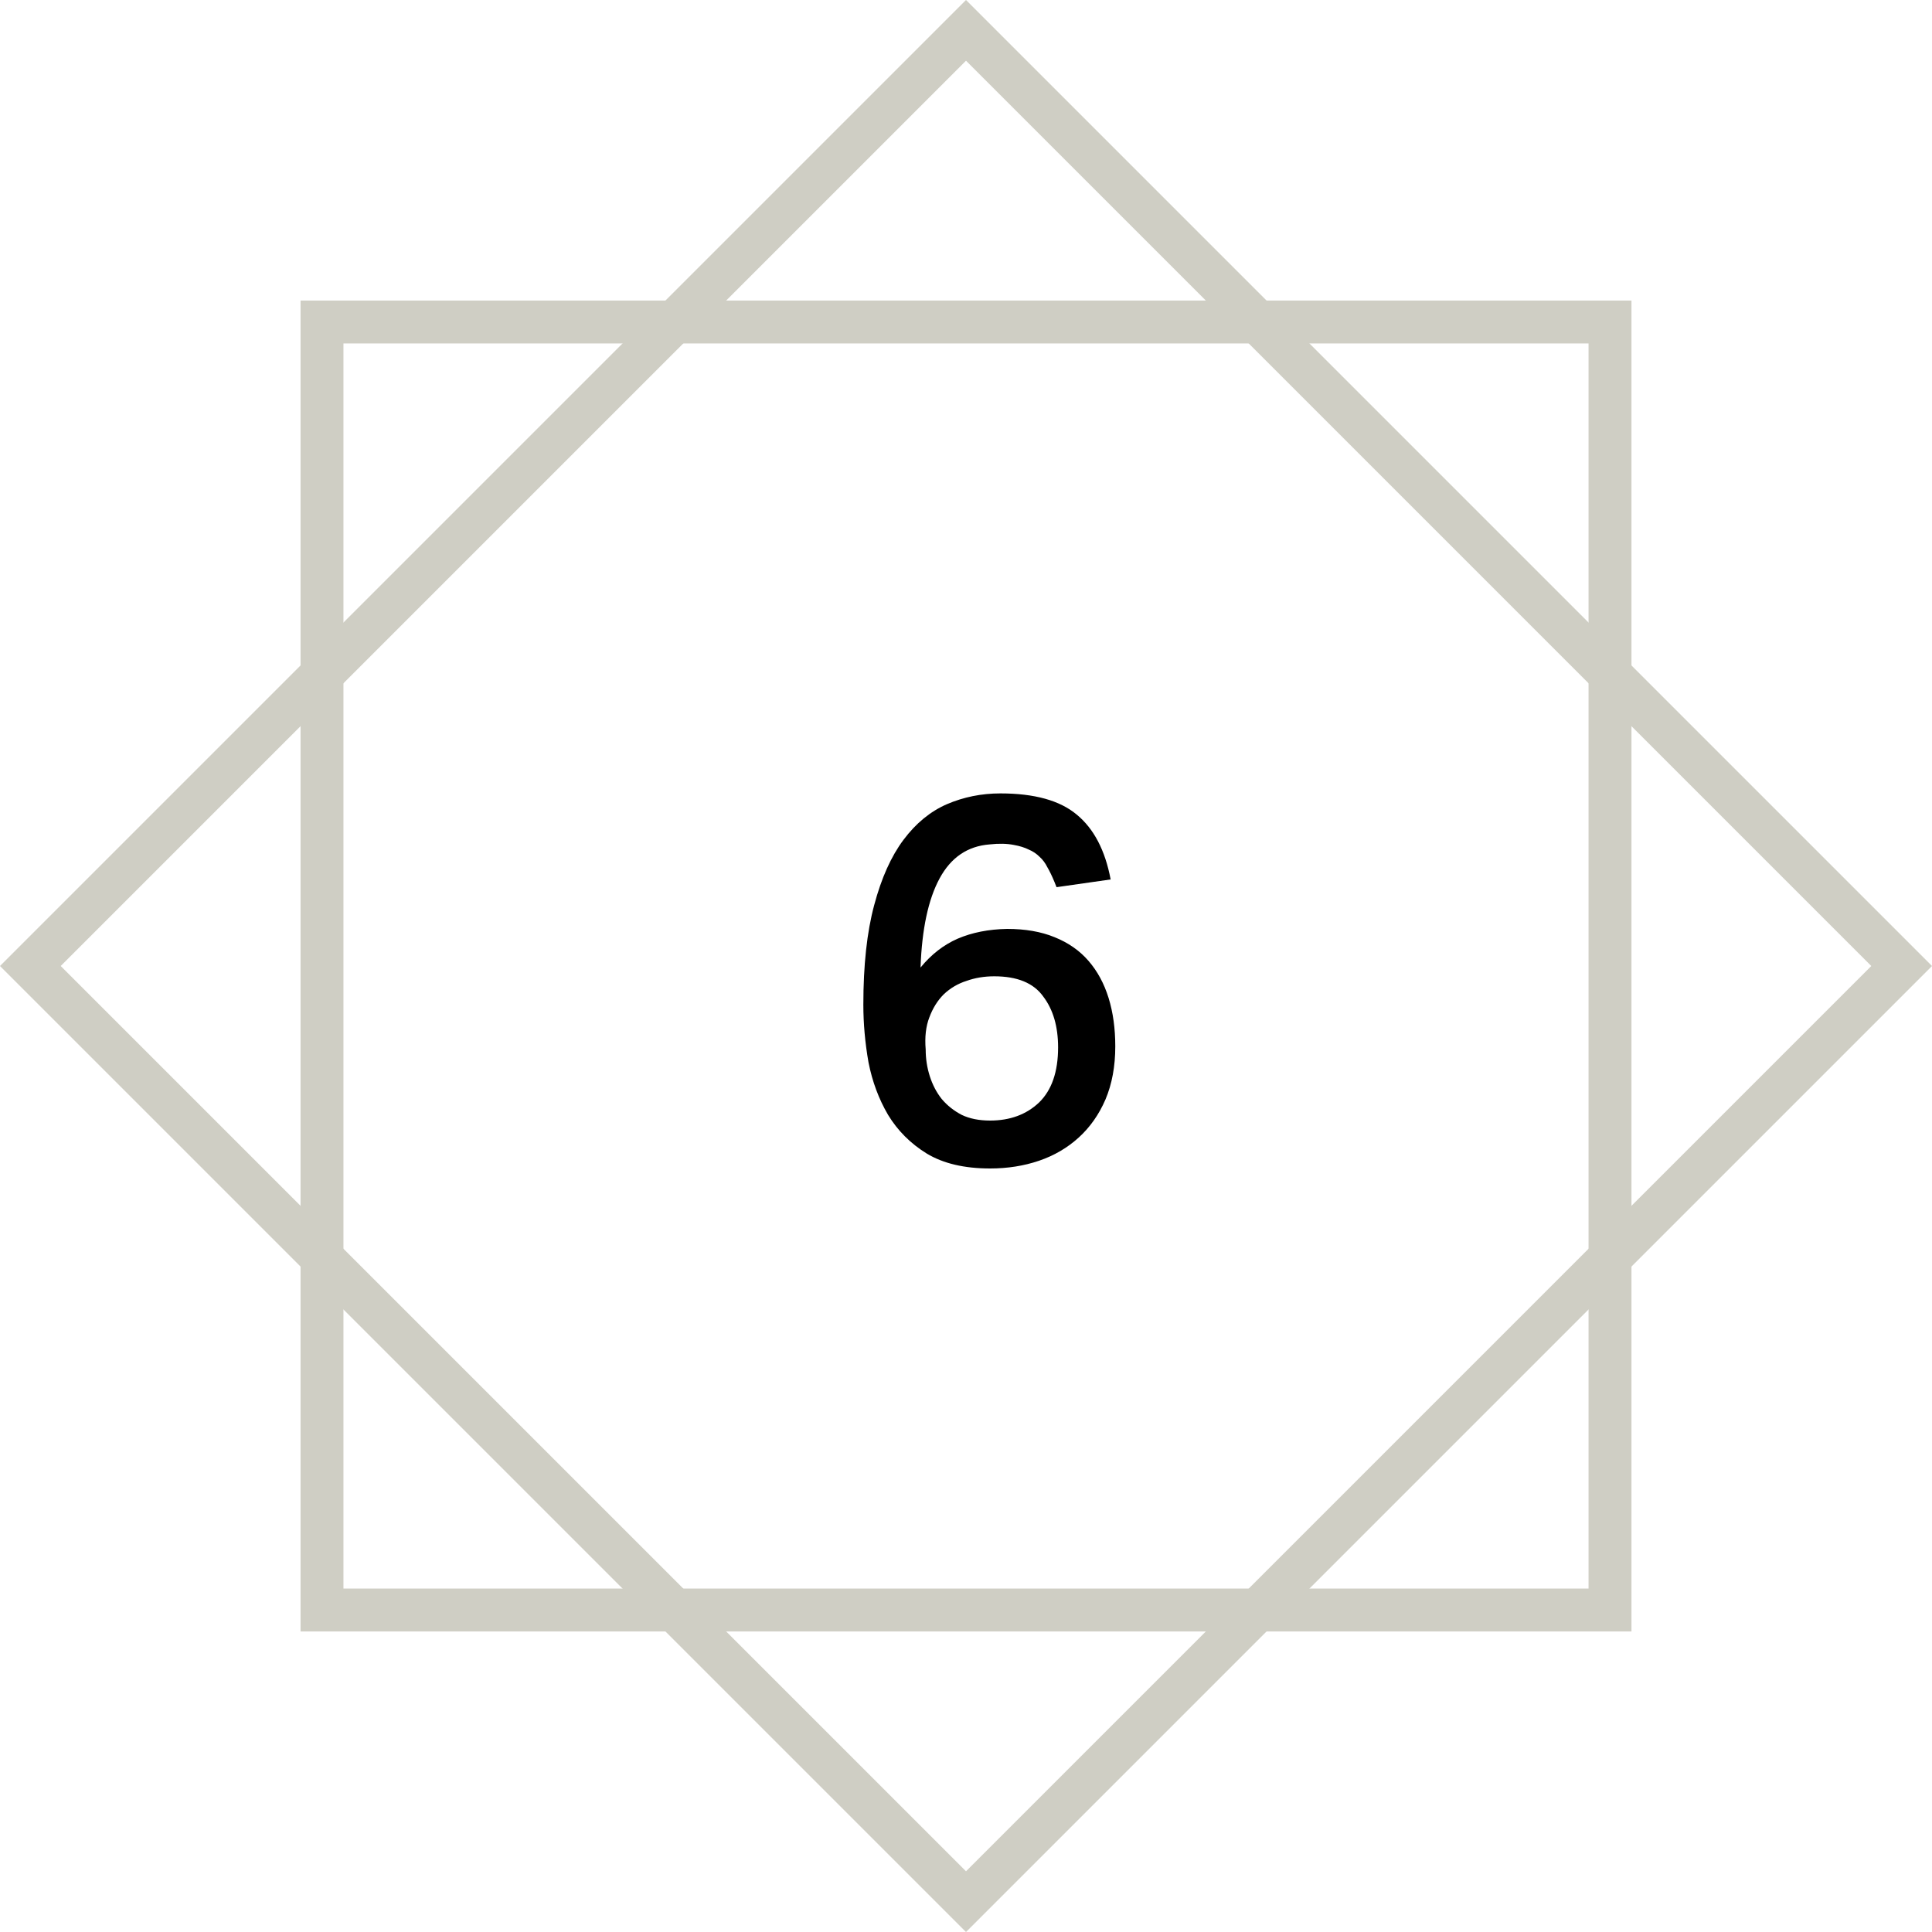 <svg width="45" height="45" viewBox="0 0 45 45" fill="none" xmlns="http://www.w3.org/2000/svg">
<path d="M23.061 26.1C23.525 26.1 23.905 25.96 24.201 25.68C24.497 25.392 24.645 24.964 24.645 24.396C24.645 23.908 24.529 23.512 24.297 23.208C24.073 22.896 23.693 22.74 23.157 22.74C22.925 22.74 22.709 22.776 22.509 22.848C22.309 22.912 22.133 23.016 21.981 23.16C21.837 23.304 21.725 23.484 21.645 23.7C21.565 23.908 21.537 24.156 21.561 24.444C21.561 24.66 21.593 24.868 21.657 25.068C21.721 25.268 21.813 25.444 21.933 25.596C22.061 25.748 22.217 25.872 22.401 25.968C22.585 26.056 22.805 26.1 23.061 26.1ZM24.561 20.544C24.505 20.408 24.449 20.292 24.393 20.196C24.345 20.1 24.285 20.02 24.213 19.956C24.141 19.884 24.057 19.828 23.961 19.788C23.865 19.74 23.749 19.704 23.613 19.68C23.453 19.648 23.265 19.644 23.049 19.668C22.537 19.708 22.149 19.972 21.885 20.46C21.621 20.948 21.473 21.64 21.441 22.536C21.689 22.232 21.977 22.008 22.305 21.864C22.641 21.72 23.025 21.644 23.457 21.636C23.881 21.636 24.249 21.7 24.561 21.828C24.881 21.956 25.145 22.14 25.353 22.38C25.561 22.62 25.717 22.908 25.821 23.244C25.925 23.58 25.977 23.956 25.977 24.372C25.977 24.836 25.901 25.248 25.749 25.608C25.597 25.96 25.389 26.256 25.125 26.496C24.861 26.736 24.553 26.916 24.201 27.036C23.849 27.156 23.469 27.216 23.061 27.216C22.461 27.216 21.969 27.1 21.585 26.868C21.209 26.636 20.909 26.336 20.685 25.968C20.469 25.6 20.317 25.192 20.229 24.744C20.149 24.288 20.109 23.84 20.109 23.4C20.109 22.48 20.193 21.708 20.361 21.084C20.529 20.452 20.757 19.944 21.045 19.56C21.333 19.176 21.669 18.9 22.053 18.732C22.445 18.564 22.861 18.48 23.301 18.48C24.093 18.48 24.685 18.644 25.077 18.972C25.477 19.3 25.741 19.804 25.869 20.484L24.609 20.664L24.561 20.544Z" fill="black"/>
<rect x="7.5" y="7.5" width="30" height="30" stroke="#CFCEC4"/>
<rect x="22.5" y="0.707" width="30.82" height="30.82" transform="rotate(45 22.5 0.707)" stroke="#CFCEC4"/>
</svg>

